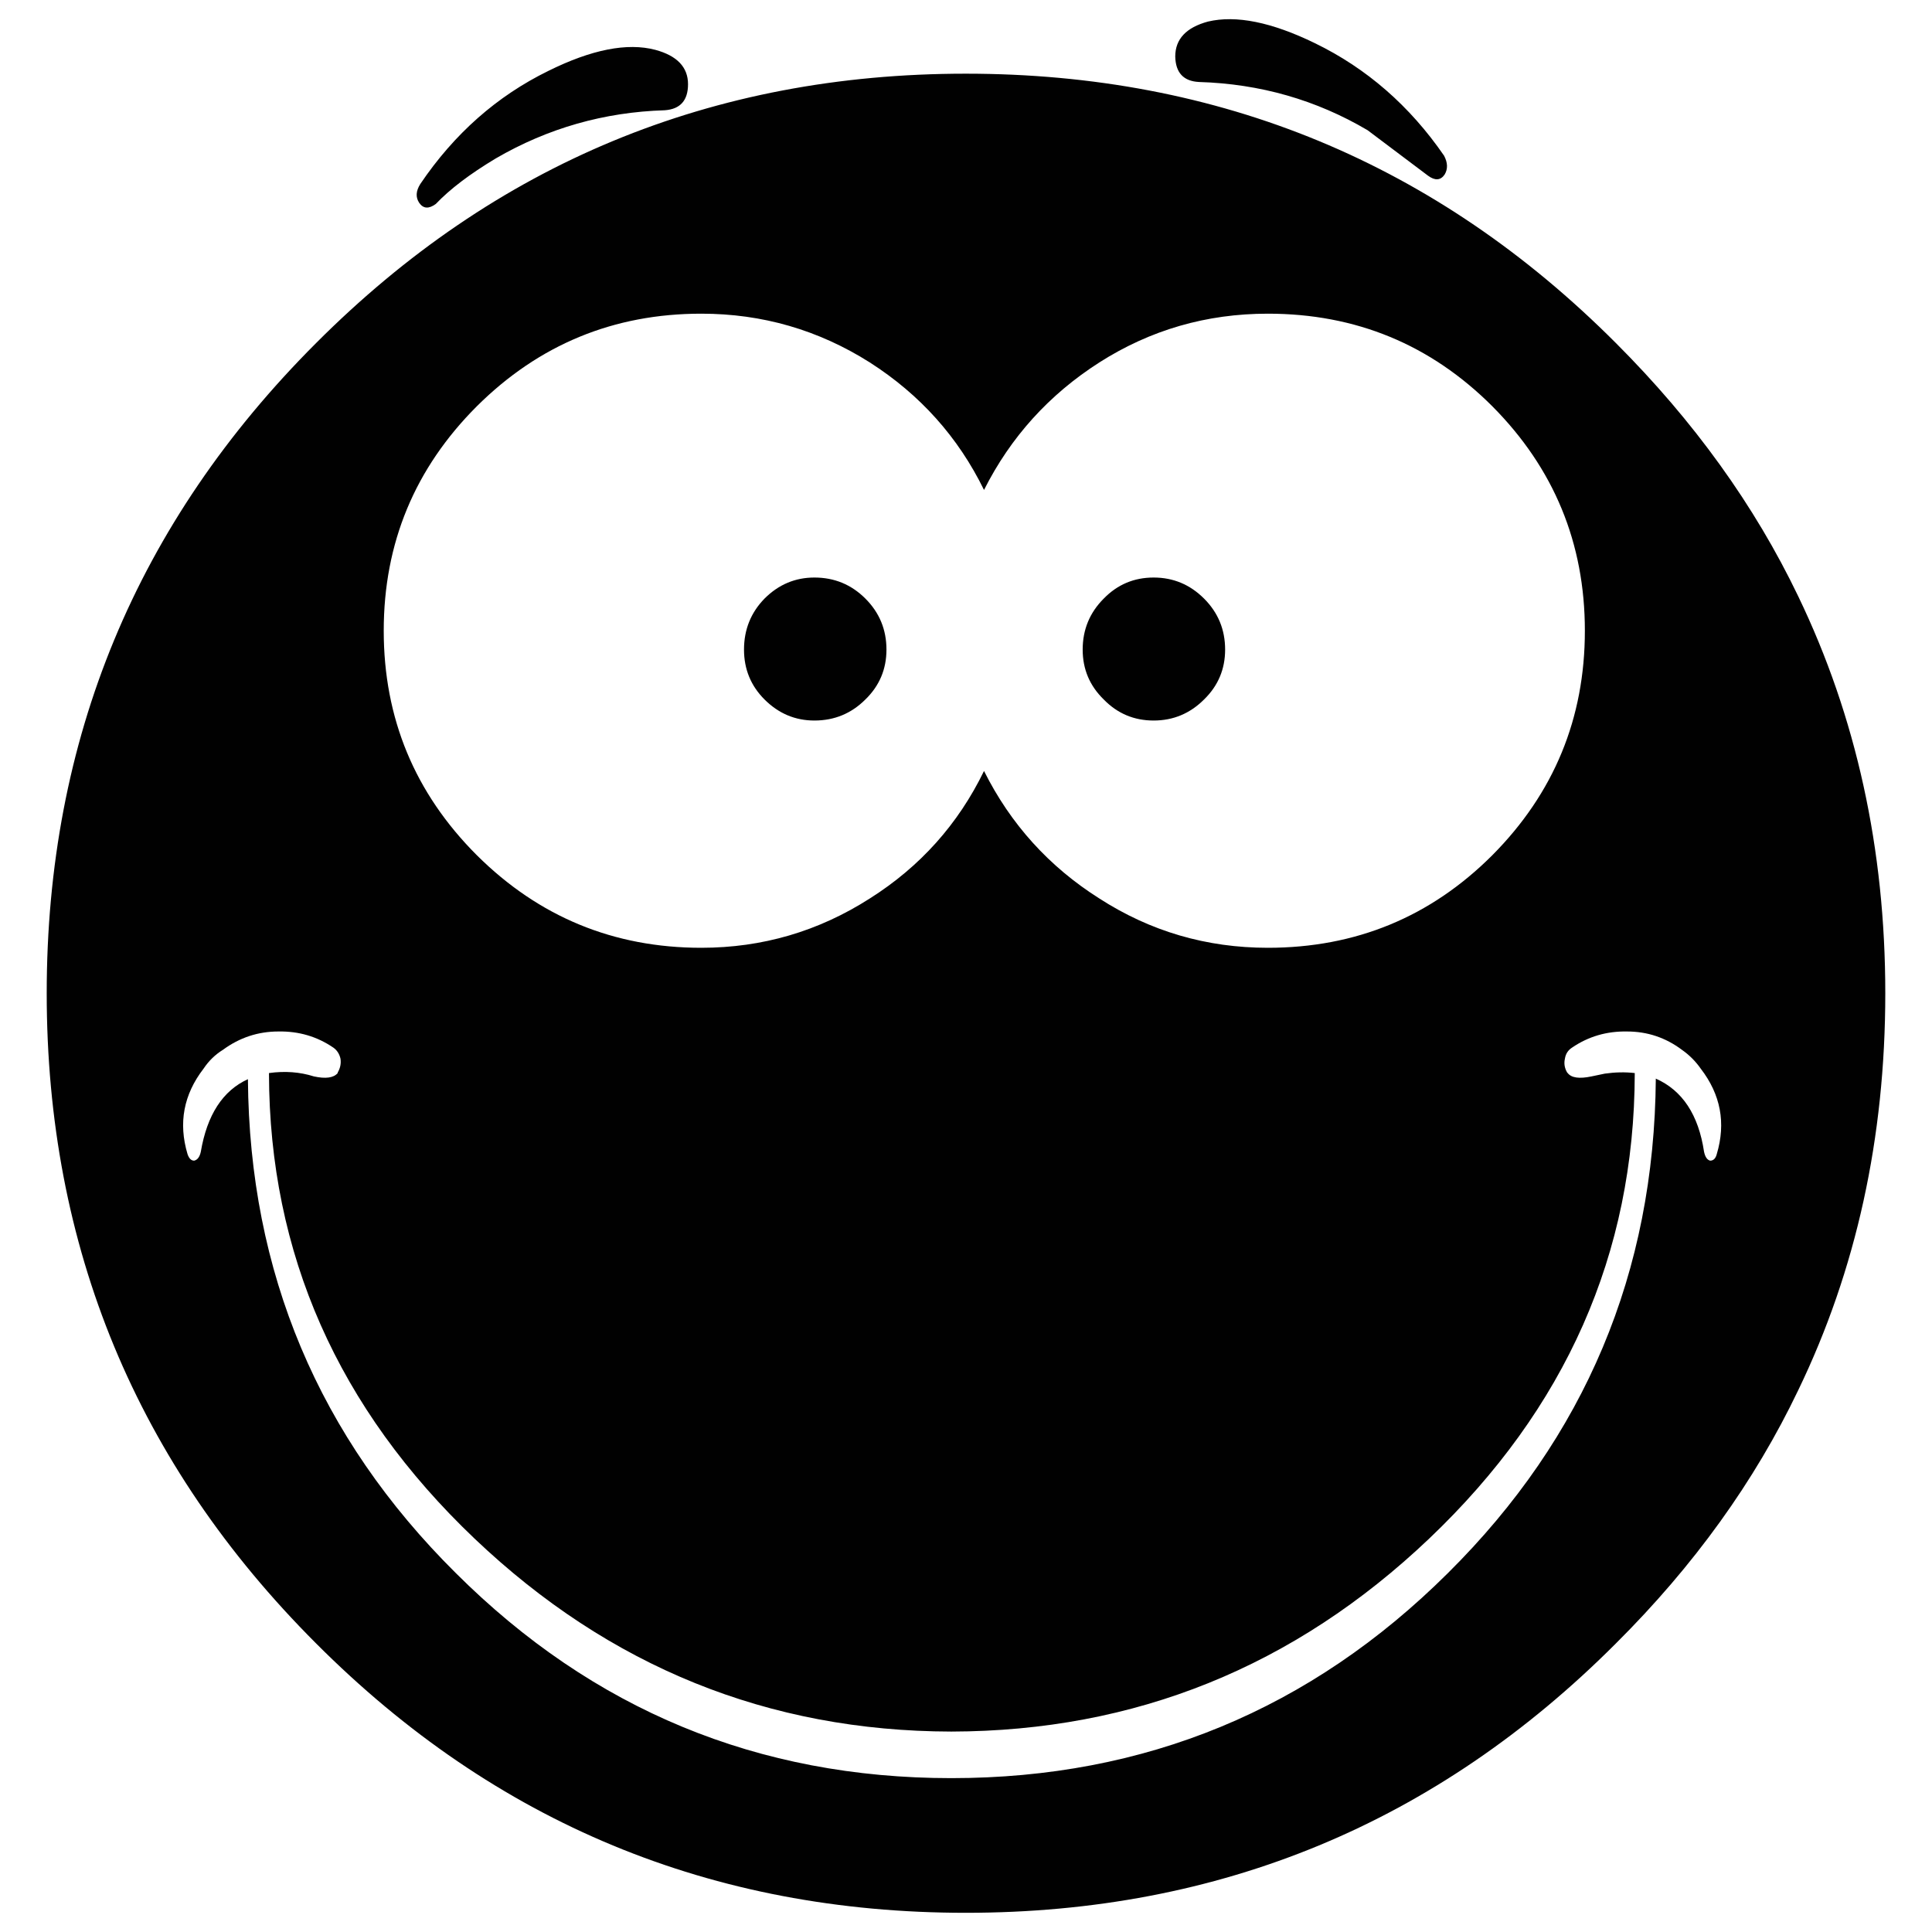 <?xml version="1.0" encoding="utf-8"?>
<!-- Generator: Adobe Illustrator 16.0.0, SVG Export Plug-In . SVG Version: 6.00 Build 0)  -->
<!DOCTYPE svg PUBLIC "-//W3C//DTD SVG 1.1//EN" "http://www.w3.org/Graphics/SVG/1.1/DTD/svg11.dtd">
<svg version="1.1" id="Layer_1" xmlns="http://www.w3.org/2000/svg" xmlns:xlink="http://www.w3.org/1999/xlink" x="0px" y="0px"
	 width="300px" height="300px" viewBox="0 0 300 300" enable-background="new 0 0 300 300" xml:space="preserve">
<path fill-rule="evenodd" clip-rule="evenodd" fill="#010101" d="M186.192,12.732c-2.41-0.115-3.645-1.436-3.7-3.958
	c0-2.699,1.692-4.506,5.078-5.424c4.36-1.032,9.897,0.086,16.612,3.357c8.032,3.901,14.717,9.725,20.054,17.471
	c0.572,1.091,0.603,2.066,0.085,2.927c-0.631,0.917-1.49,0.975-2.583,0.173l-9.38-7.059
	C204.382,15.514,195.66,13.018,186.192,12.732z M196.866,48.708c-9.525,0-18.248,2.525-26.166,7.575
	c-7.803,4.993-13.771,11.591-17.903,19.796c-4.015-8.205-9.926-14.803-17.729-19.796c-7.975-5.05-16.698-7.575-26.166-7.575
	c-13.598,0-25.218,4.792-34.858,14.375c-9.639,9.639-14.458,21.258-14.458,34.858c0,13.598,4.819,25.218,14.458,34.858
	c9.641,9.582,21.26,14.373,34.858,14.373c9.468,0,18.191-2.553,26.166-7.66c7.803-4.934,13.714-11.533,17.729-19.796
	c4.133,8.264,10.101,14.862,17.903,19.796c7.918,5.107,16.641,7.66,26.166,7.66c13.655,0,25.274-4.791,34.858-14.373
	c9.582-9.641,14.373-21.26,14.373-34.858c0-13.6-4.791-25.219-14.373-34.858C222.141,53.501,210.521,48.708,196.866,48.708z
	 M190.237,100.868c0,3.041-1.089,5.623-3.27,7.746c-2.182,2.181-4.79,3.27-7.833,3.27c-3.042,0-5.624-1.089-7.747-3.27
	c-2.18-2.123-3.27-4.705-3.27-7.746c0-3.1,1.09-5.739,3.27-7.919c2.123-2.181,4.705-3.27,7.747-3.27c3.043,0,5.651,1.089,7.833,3.27
	C189.148,95.129,190.237,97.768,190.237,100.868z M279.234,92.604c9.009,18.707,13.513,39.25,13.513,61.627
	c0,22.436-4.504,42.977-13.513,61.626c-6.771,14.174-16.21,27.284-28.317,39.333c-27.829,27.888-61.483,41.83-100.959,41.83
	c-39.421,0-73.045-13.942-100.875-41.83c-27.887-27.887-41.83-61.539-41.83-100.959c0-39.42,13.943-73.074,41.83-100.96
	c27.83-27.888,61.454-41.83,100.875-41.83c39.476,0,73.13,13.942,100.959,41.83C263.024,65.378,272.464,78.49,279.234,92.604z
	 M264.604,178.848c0.171,0.803,0.486,1.262,0.945,1.377c0.516,0,0.861-0.345,1.034-1.032c1.434-4.821,0.602-9.239-2.496-13.256
	c-0.804-1.148-1.778-2.123-2.927-2.927c-2.525-1.893-5.366-2.841-8.521-2.841c-3.155-0.057-5.996,0.775-8.521,2.496
	c-0.63,0.402-1.003,0.976-1.118,1.722c-0.173,0.746-0.057,1.464,0.345,2.151l0.086,0.086c0.573,0.747,1.808,0.92,3.7,0.519
	l2.066-0.431c1.607-0.23,3.154-0.259,4.647-0.088v0.088c-0.058,27.944-10.701,52.014-31.932,72.211
	c-20.943,19.912-45.674,29.896-74.193,29.954c-28.403-0.058-53.076-10.042-74.021-29.954c-21.23-20.197-31.874-44.267-31.932-72.211
	v-0.088c2.468-0.343,4.792-0.171,6.972,0.519c1.837,0.401,3.07,0.229,3.701-0.519v-0.086c0.402-0.688,0.545-1.405,0.431-2.151
	c-0.171-0.746-0.544-1.319-1.12-1.722c-2.525-1.721-5.364-2.553-8.52-2.496c-3.157,0-6.025,0.948-8.607,2.841
	c-1.205,0.746-2.208,1.722-3.012,2.927c-3.1,4.017-3.93,8.435-2.496,13.256c0.229,0.688,0.573,1.032,1.032,1.032
	c0.516-0.115,0.86-0.574,1.034-1.377c0.975-5.74,3.412-9.496,7.316-11.274c0.229,30.008,10.987,55.572,32.276,76.687
	c21.287,21.231,46.937,31.847,76.946,31.847c30.068,0,55.774-10.615,77.12-31.847c21.287-21.114,32.046-46.707,32.276-76.774
	C261.246,169.322,263.742,173.107,264.604,178.848z M134.378,108.614c-2.181,2.181-4.82,3.27-7.917,3.27
	c-2.984,0-5.566-1.089-7.747-3.27c-2.123-2.123-3.184-4.705-3.184-7.746c0-3.1,1.061-5.739,3.184-7.919
	c2.18-2.181,4.762-3.27,7.747-3.27c3.097,0,5.737,1.089,7.917,3.27c2.182,2.18,3.271,4.819,3.271,7.919
	C137.649,103.909,136.56,106.491,134.378,108.614z M76.97,24.608c-4.016,2.411-7.114,4.763-9.296,7.059
	c-1.089,0.803-1.95,0.747-2.582-0.173c-0.573-0.861-0.516-1.835,0.173-2.925c5.279-7.806,11.907-13.657,19.882-17.559
	c6.714-3.328,12.251-4.417,16.612-3.271c3.385,0.917,5.077,2.696,5.077,5.337c0,2.523-1.204,3.873-3.614,4.045
	C93.811,17.409,85.061,19.903,76.97,24.608z"/>
</svg>
